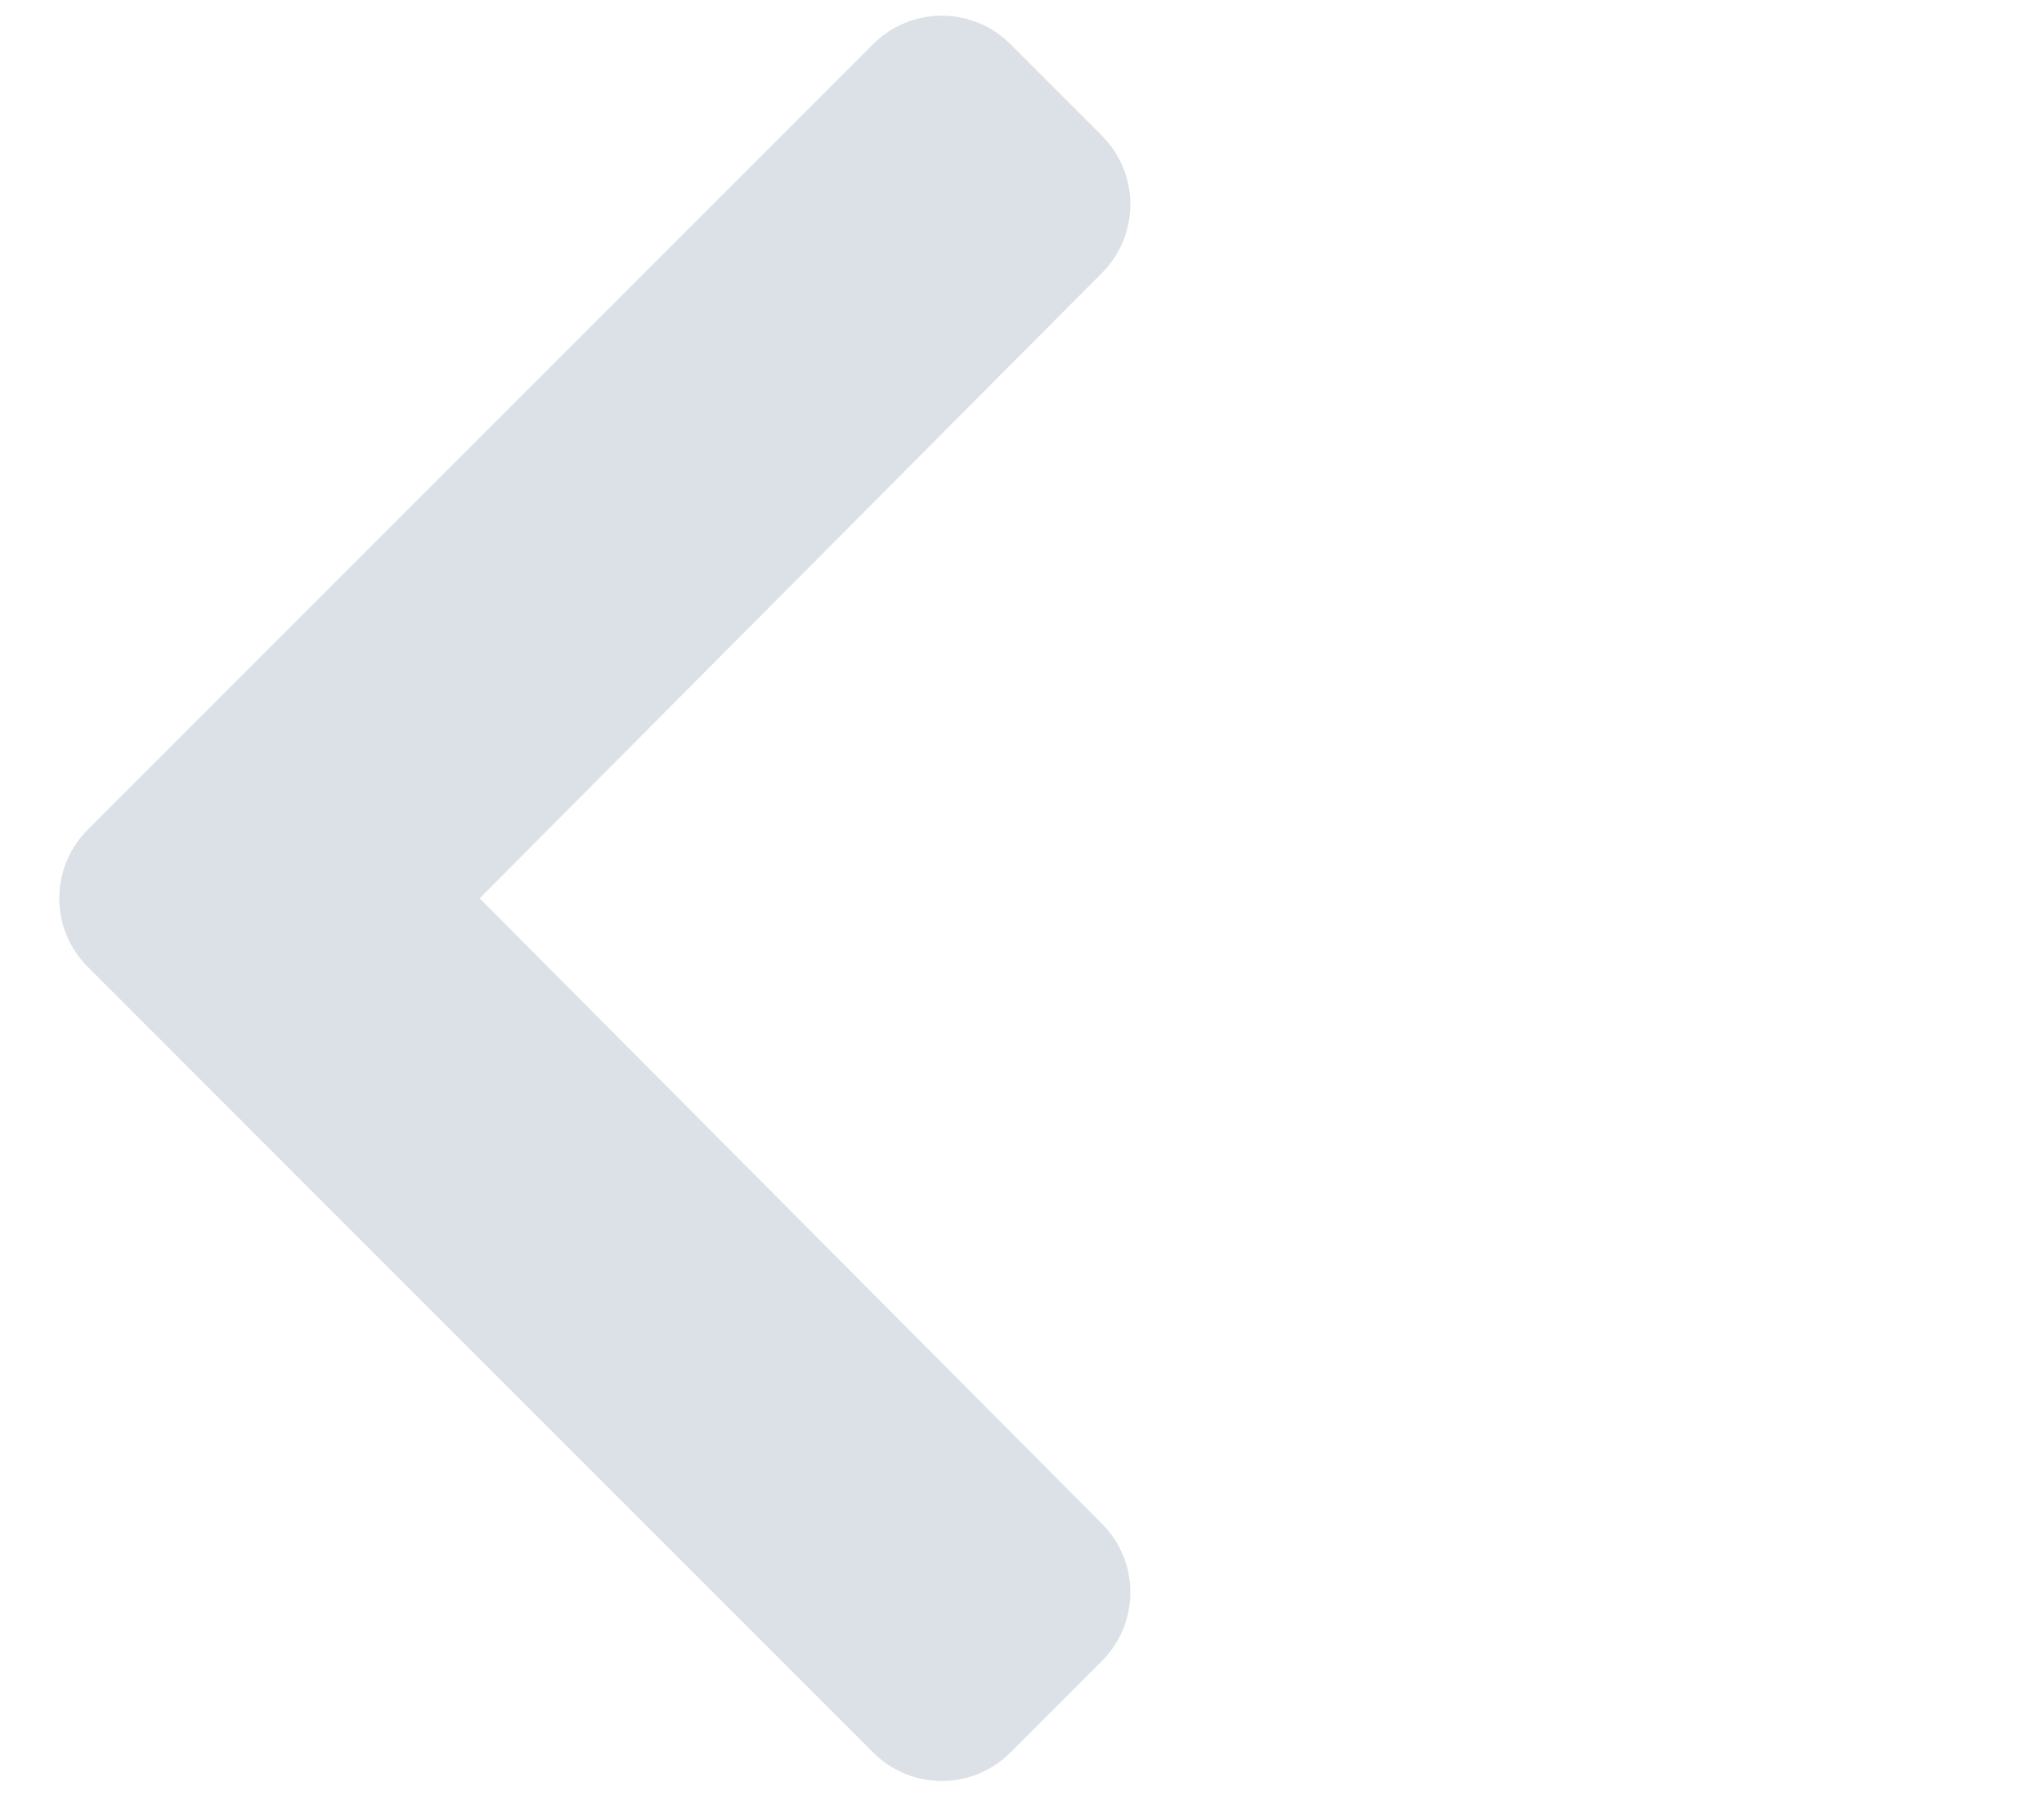 <?xml version="1.0" encoding="UTF-8" standalone="no"?>
<svg
   width="26"
   height="23"
   viewBox="0 0 26 23"
   version="1.1"
   id="svg8"
   sodipodi:docname="arrow2.svg"
   inkscape:version="1.1 (c68e22c387, 2021-05-23)"
   xmlns:inkscape="http://www.inkscape.org/namespaces/inkscape"
   xmlns:sodipodi="http://sodipodi.sourceforge.net/DTD/sodipodi-0.dtd"
   xmlns="http://www.w3.org/2000/svg"
   xmlns:svg="http://www.w3.org/2000/svg">
  <defs
     id="defs12" />
  <sodipodi:namedview
     id="namedview10"
     pagecolor="#ffffff"
     bordercolor="#666666"
     borderopacity="1.0"
     inkscape:pageshadow="2"
     inkscape:pageopacity="0.0"
     inkscape:pagecheckerboard="0"
     showgrid="false"
     inkscape:zoom="26.839314"
     inkscape:cx="12.071844"
     inkscape:cy="9.5568761"
     inkscape:window-width="1342"
     inkscape:window-height="1081"
     inkscape:window-x="846"
     inkscape:window-y="142"
     inkscape:window-maximized="0"
     inkscape:current-layer="svg8" />
  <path
     fill="currentColor"
     d="M 1.116,10.551 11.107,0.561 c 0.482,-0.482 1.263,-0.482 1.745,0 l 1.165,1.165 c 0.481,0.481 0.482,1.26 0.002,1.743 l -7.918,7.955 7.918,7.955 c 0.48,0.482 0.479,1.262 -0.002,1.743 l -1.165,1.165 c -0.482,0.482 -1.263,0.482 -1.745,0 L 1.116,12.296 c -0.482,-0.482 -0.482,-1.263 0,-1.745 z"
     id="path2"
     style="fill:#dbe1e6;fill-opacity:1;stroke-width:0.051" />
</svg>
